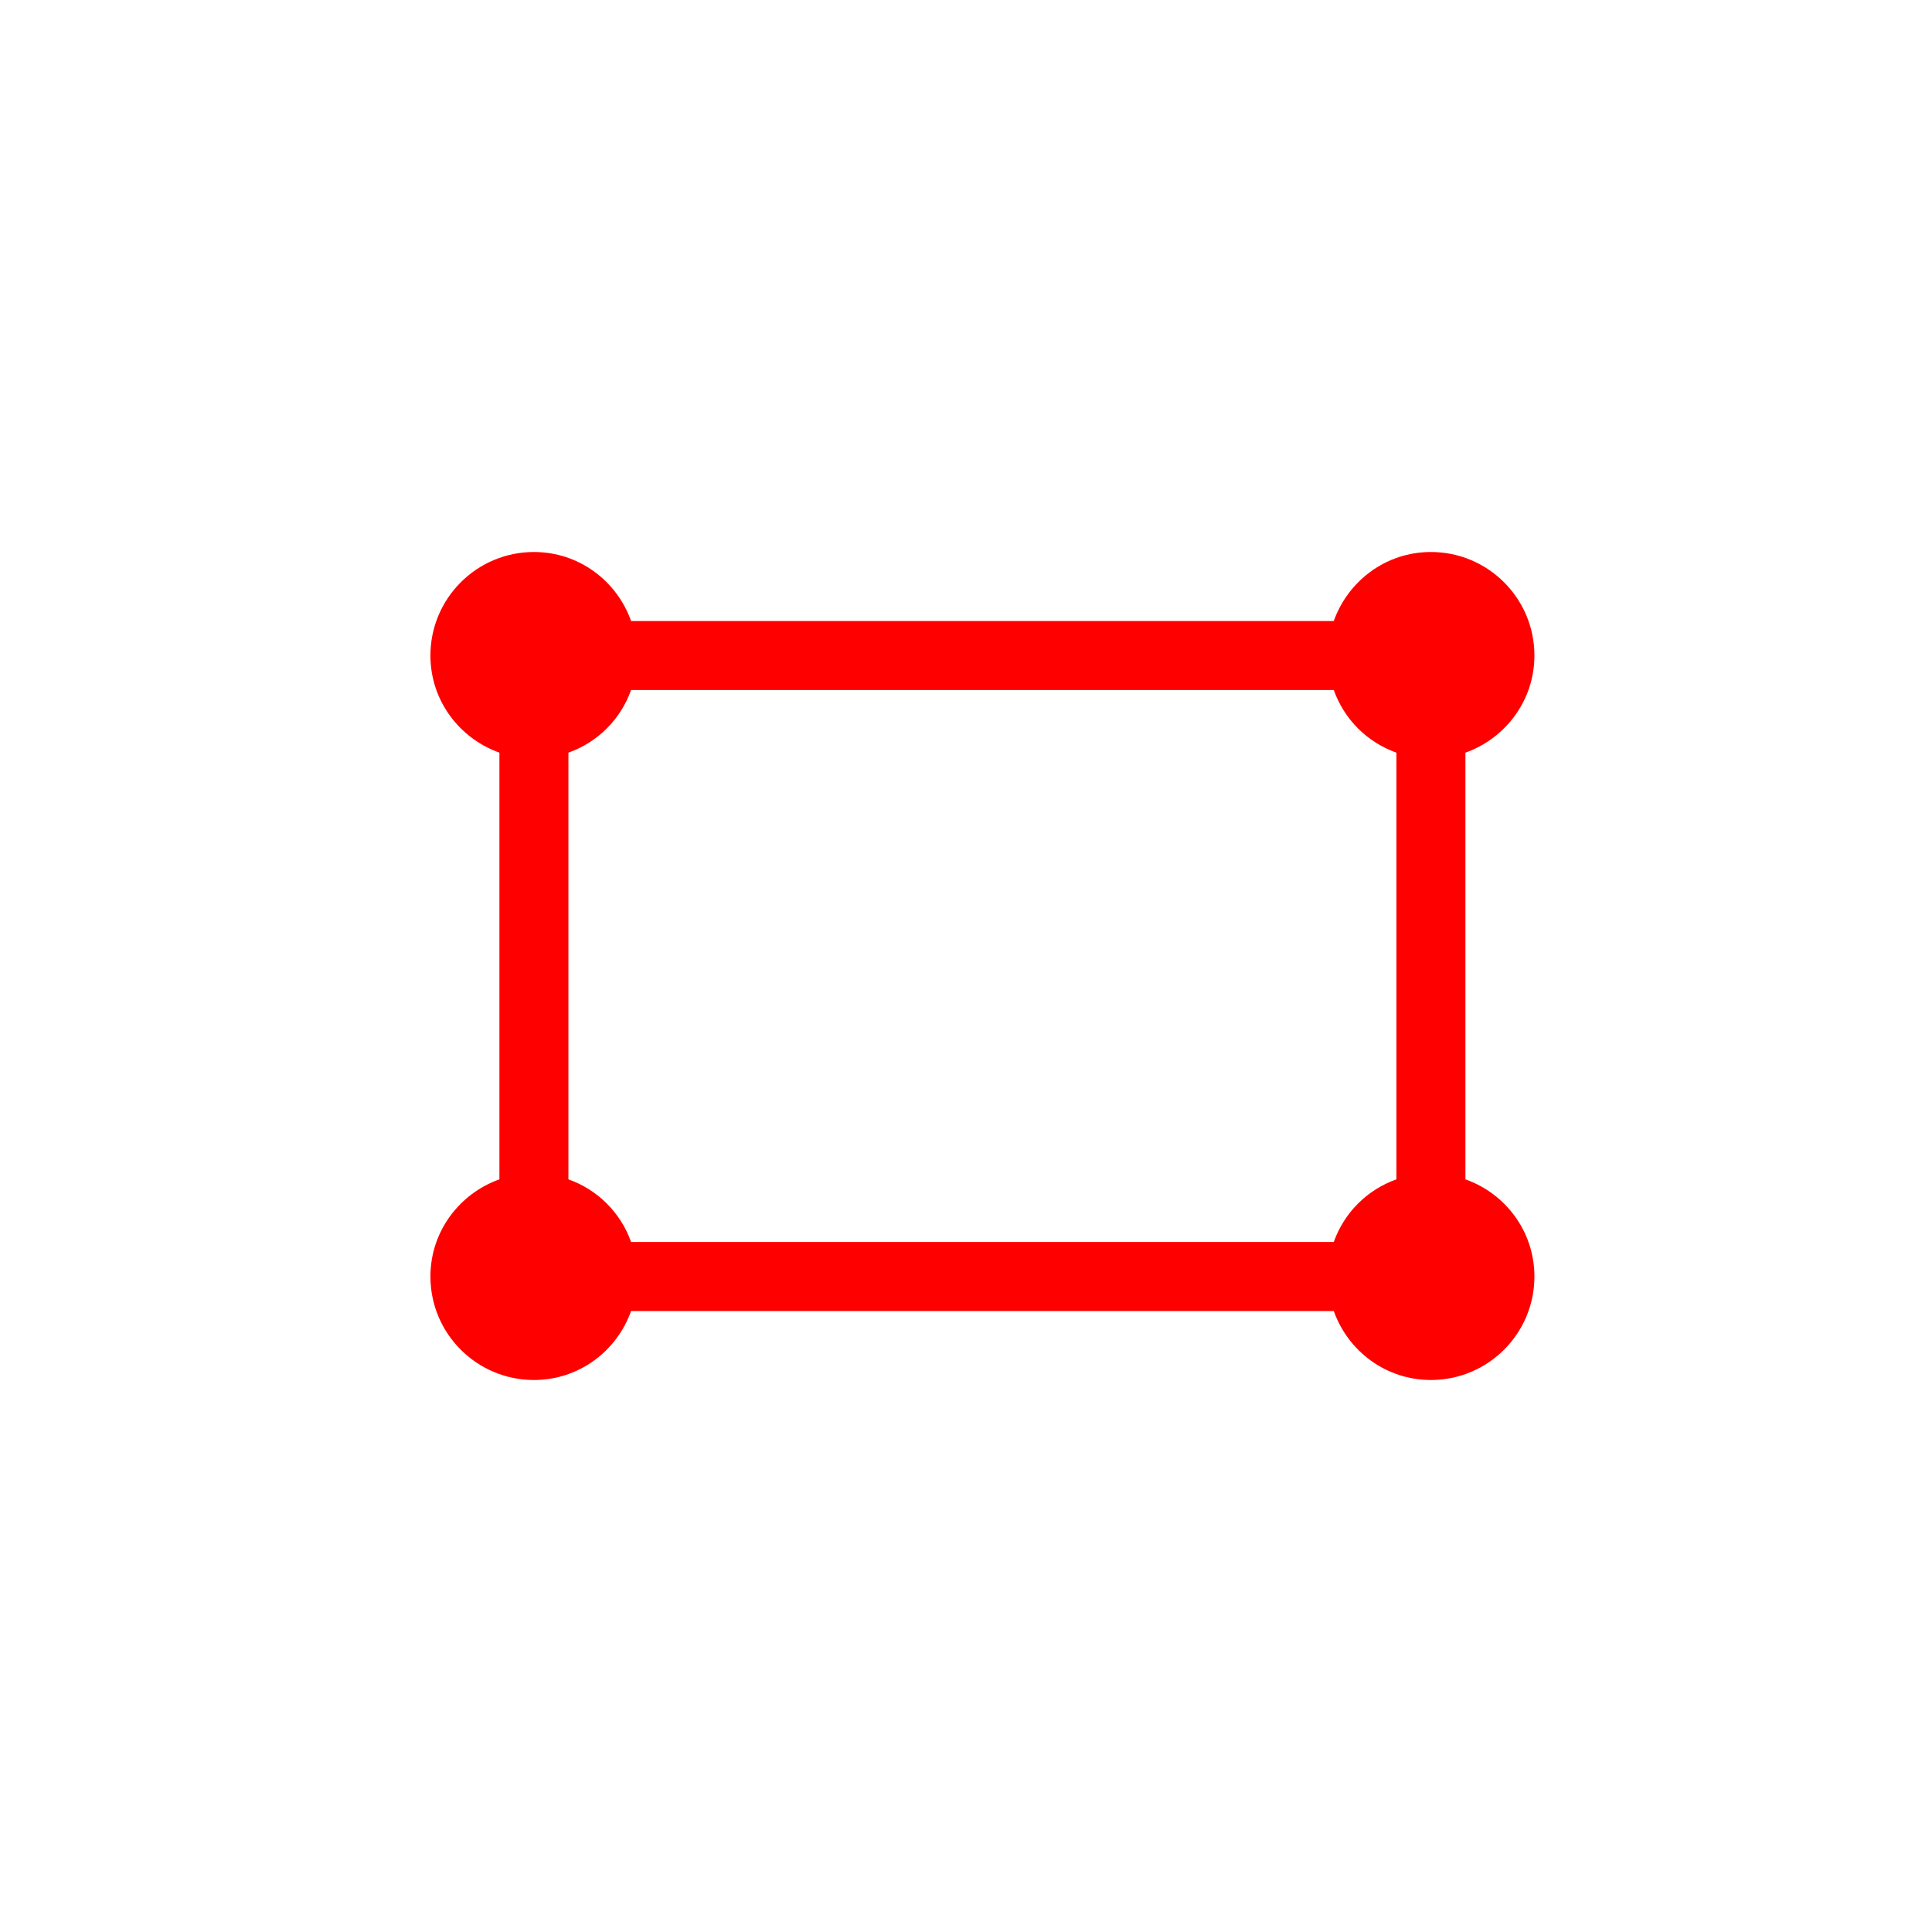 <svg xmlns="http://www.w3.org/2000/svg" xmlns:svg="http://www.w3.org/2000/svg" id="svg2" width="100%" height="100%" aria-hidden="true" focusable="false" role="img" version="1.1" viewBox="0 0 14 14"><path id="path6" d="M 10.619,8.546 V 5.454 c 0.29,-0.103 0.5,-0.378 0.5,-0.704 0,-0.414 -0.336,-0.75 -0.75,-0.75 -0.326,0 -0.6,0.209 -0.704,0.5 h -5.092 c -0.103,-0.291 -0.378,-0.5 -0.704,-0.5 -0.414,0 -0.75,0.336 -0.75,0.75 0,0.326 0.209,0.6 0.5,0.704 v 3.092 c -0.29,0.103 -0.5,0.378 -0.5,0.704 0,0.414 0.336,0.75 0.75,0.75 0.326,0 0.601,-0.209 0.704,-0.5 h 5.092 c 0.103,0.291 0.378,0.5 0.704,0.5 0.414,0 0.75,-0.336 0.75,-0.75 0,-0.326 -0.209,-0.601 -0.5,-0.704 z m -0.954,0.454 h -5.092 c -0.075,-0.212 -0.242,-0.379 -0.454,-0.454 V 5.454 c 0.212,-0.075 0.379,-0.242 0.454,-0.454 h 5.092 c 0.075,0.212 0.242,0.379 0.454,0.454 v 3.092 c -0.212,0.075 -0.379,0.242 -0.454,0.454 z" style="fill:red"/></svg>